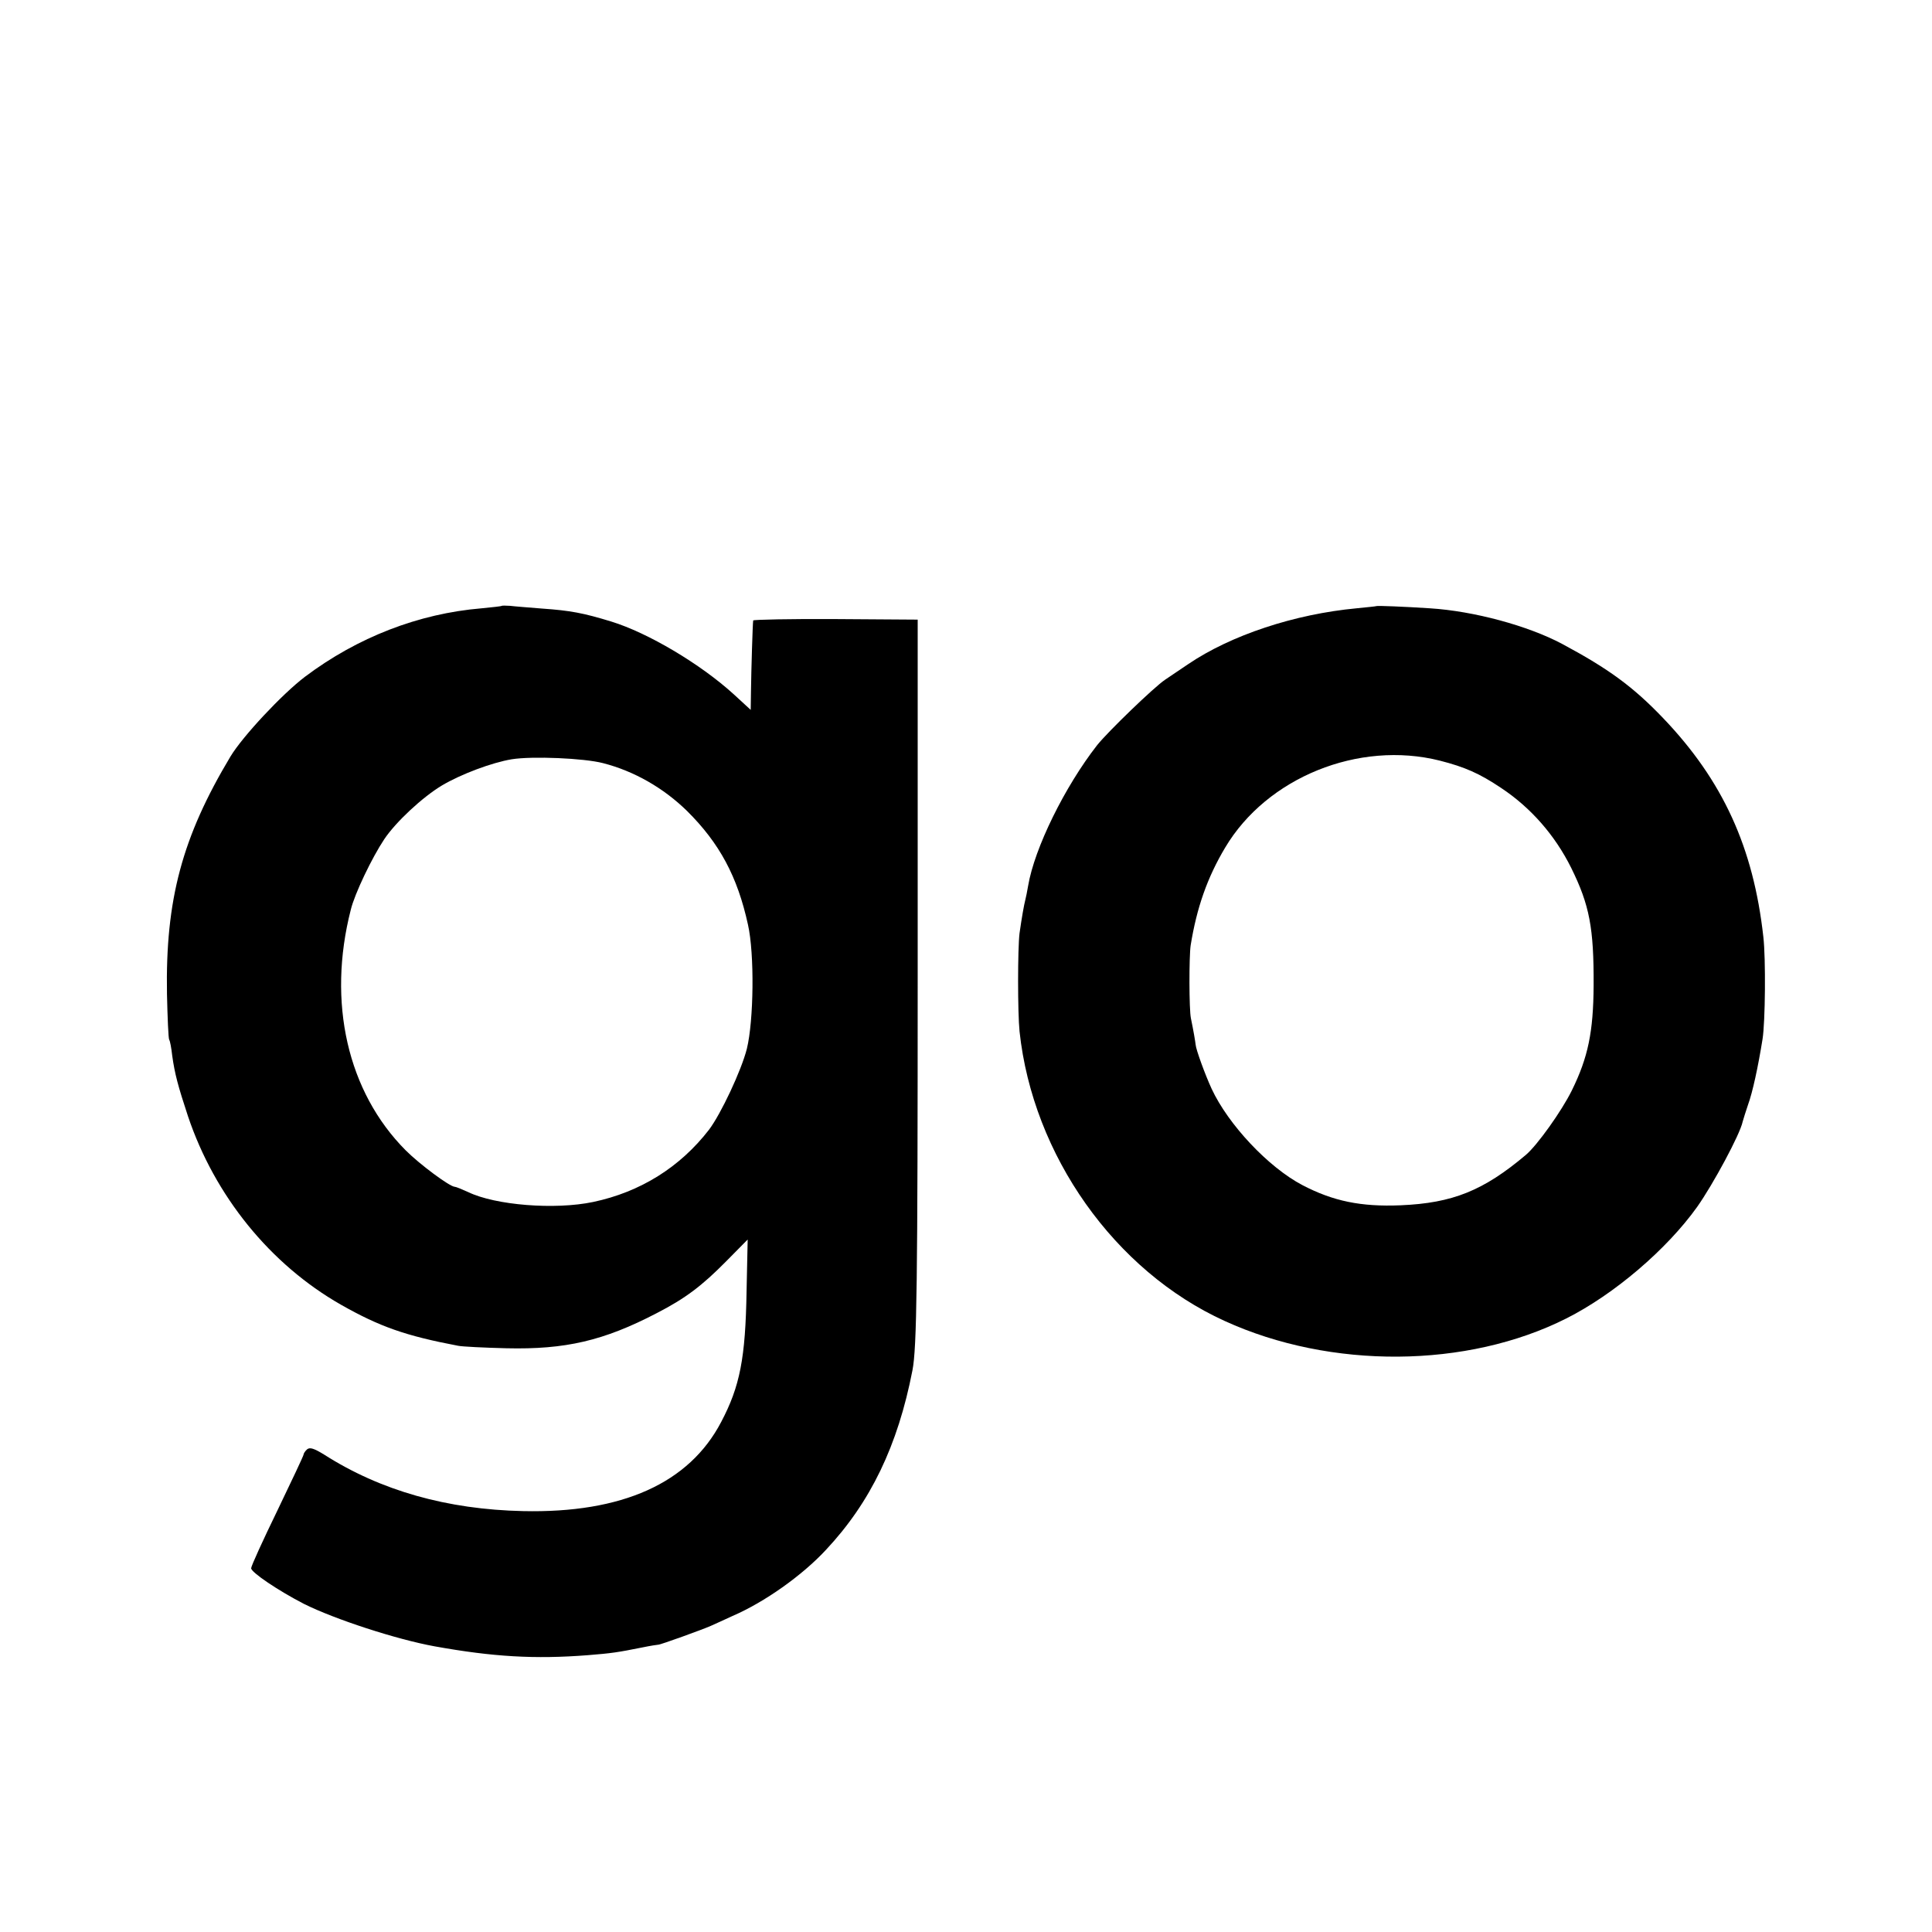 <?xml version="1.0" standalone="no"?>
<!DOCTYPE svg PUBLIC "-//W3C//DTD SVG 20010904//EN"
 "http://www.w3.org/TR/2001/REC-SVG-20010904/DTD/svg10.dtd">
<svg version="1.0" xmlns="http://www.w3.org/2000/svg"
 width="700pt" height="700pt" viewBox="0 0 700 700"
 preserveAspectRatio="xMidYMid meet">
<g transform="translate(0,700) scale(0.1,-0.1)"
fill="#000000" stroke="none">
<path d="M1818 4805 c-2 -2 -34 -5 -73 -9 -228 -19 -450 -105 -640 -248 -83
-63 -226 -216 -270 -289 -175 -292 -236 -519 -230 -861 2 -86 5 -160 8 -165 3
-4 8 -30 11 -58 9 -65 21 -110 57 -219 97 -289 298 -537 554 -683 141 -80 235
-113 425 -149 14 -3 93 -7 175 -9 213 -5 352 27 544 127 105 54 164 99 253
189 l77 78 -4 -187 c-4 -243 -24 -345 -92 -474 -116 -222 -359 -331 -718 -323
-275 6 -516 74 -721 205 -36 22 -51 27 -61 19 -7 -6 -13 -15 -13 -19 0 -4 -43
-95 -95 -203 -52 -107 -95 -201 -95 -209 0 -15 98 -81 191 -129 112 -56 336
-129 474 -154 211 -38 363 -47 555 -32 87 7 107 10 197 28 29 6 55 10 58 10 6
-1 161 55 190 68 11 5 47 21 79 36 116 50 253 147 339 240 161 172 260 377
313 650 16 81 19 320 19 1445 l0 1275 -297 2 c-164 1 -299 -2 -299 -5 -2 -11
-7 -180 -8 -255 l-1 -69 -62 57 c-121 110 -310 222 -443 263 -101 31 -149 40
-250 47 -49 4 -102 8 -117 10 -15 1 -29 1 -30 0z m367 -570 c113 -29 219 -90
304 -173 118 -117 183 -238 221 -412 24 -106 21 -348 -4 -450 -20 -79 -94
-236 -137 -293 -105 -136 -249 -226 -420 -262 -138 -29 -354 -12 -453 36 -22
10 -44 19 -48 19 -18 0 -127 81 -178 132 -211 212 -285 536 -199 872 14 58 77
189 121 255 42 63 139 153 209 195 69 41 181 83 253 95 75 12 262 4 331 -14z"/>
<path d="M4987 4804 c-1 -1 -33 -4 -72 -8 -224 -21 -455 -97 -611 -203 -23
-15 -60 -41 -83 -56 -40 -27 -206 -187 -246 -237 -117 -150 -227 -373 -250
-510 -3 -19 -8 -42 -10 -50 -5 -19 -13 -65 -21 -121 -7 -56 -7 -288 0 -356 48
-449 345 -868 743 -1049 385 -176 879 -172 1238 9 173 87 364 250 474 404 58
82 156 264 165 309 3 10 11 37 19 60 17 46 37 139 53 239 10 62 12 292 3 370
-36 325 -147 567 -363 793 -109 114 -198 179 -366 269 -124 66 -320 119 -479
129 -91 6 -192 10 -194 8z m230 -560 c90 -23 143 -46 222 -99 107 -71 195
-171 254 -290 66 -134 82 -217 81 -425 -1 -169 -20 -261 -79 -381 -37 -75
-125 -198 -166 -233 -154 -130 -266 -175 -454 -183 -144 -6 -245 15 -356 73
-124 65 -269 220 -329 349 -24 52 -57 143 -58 160 -1 10 -8 52 -17 95 -7 31
-7 225 -1 265 22 136 60 245 125 354 151 254 484 389 778 315z"/>
</g>
</svg>
